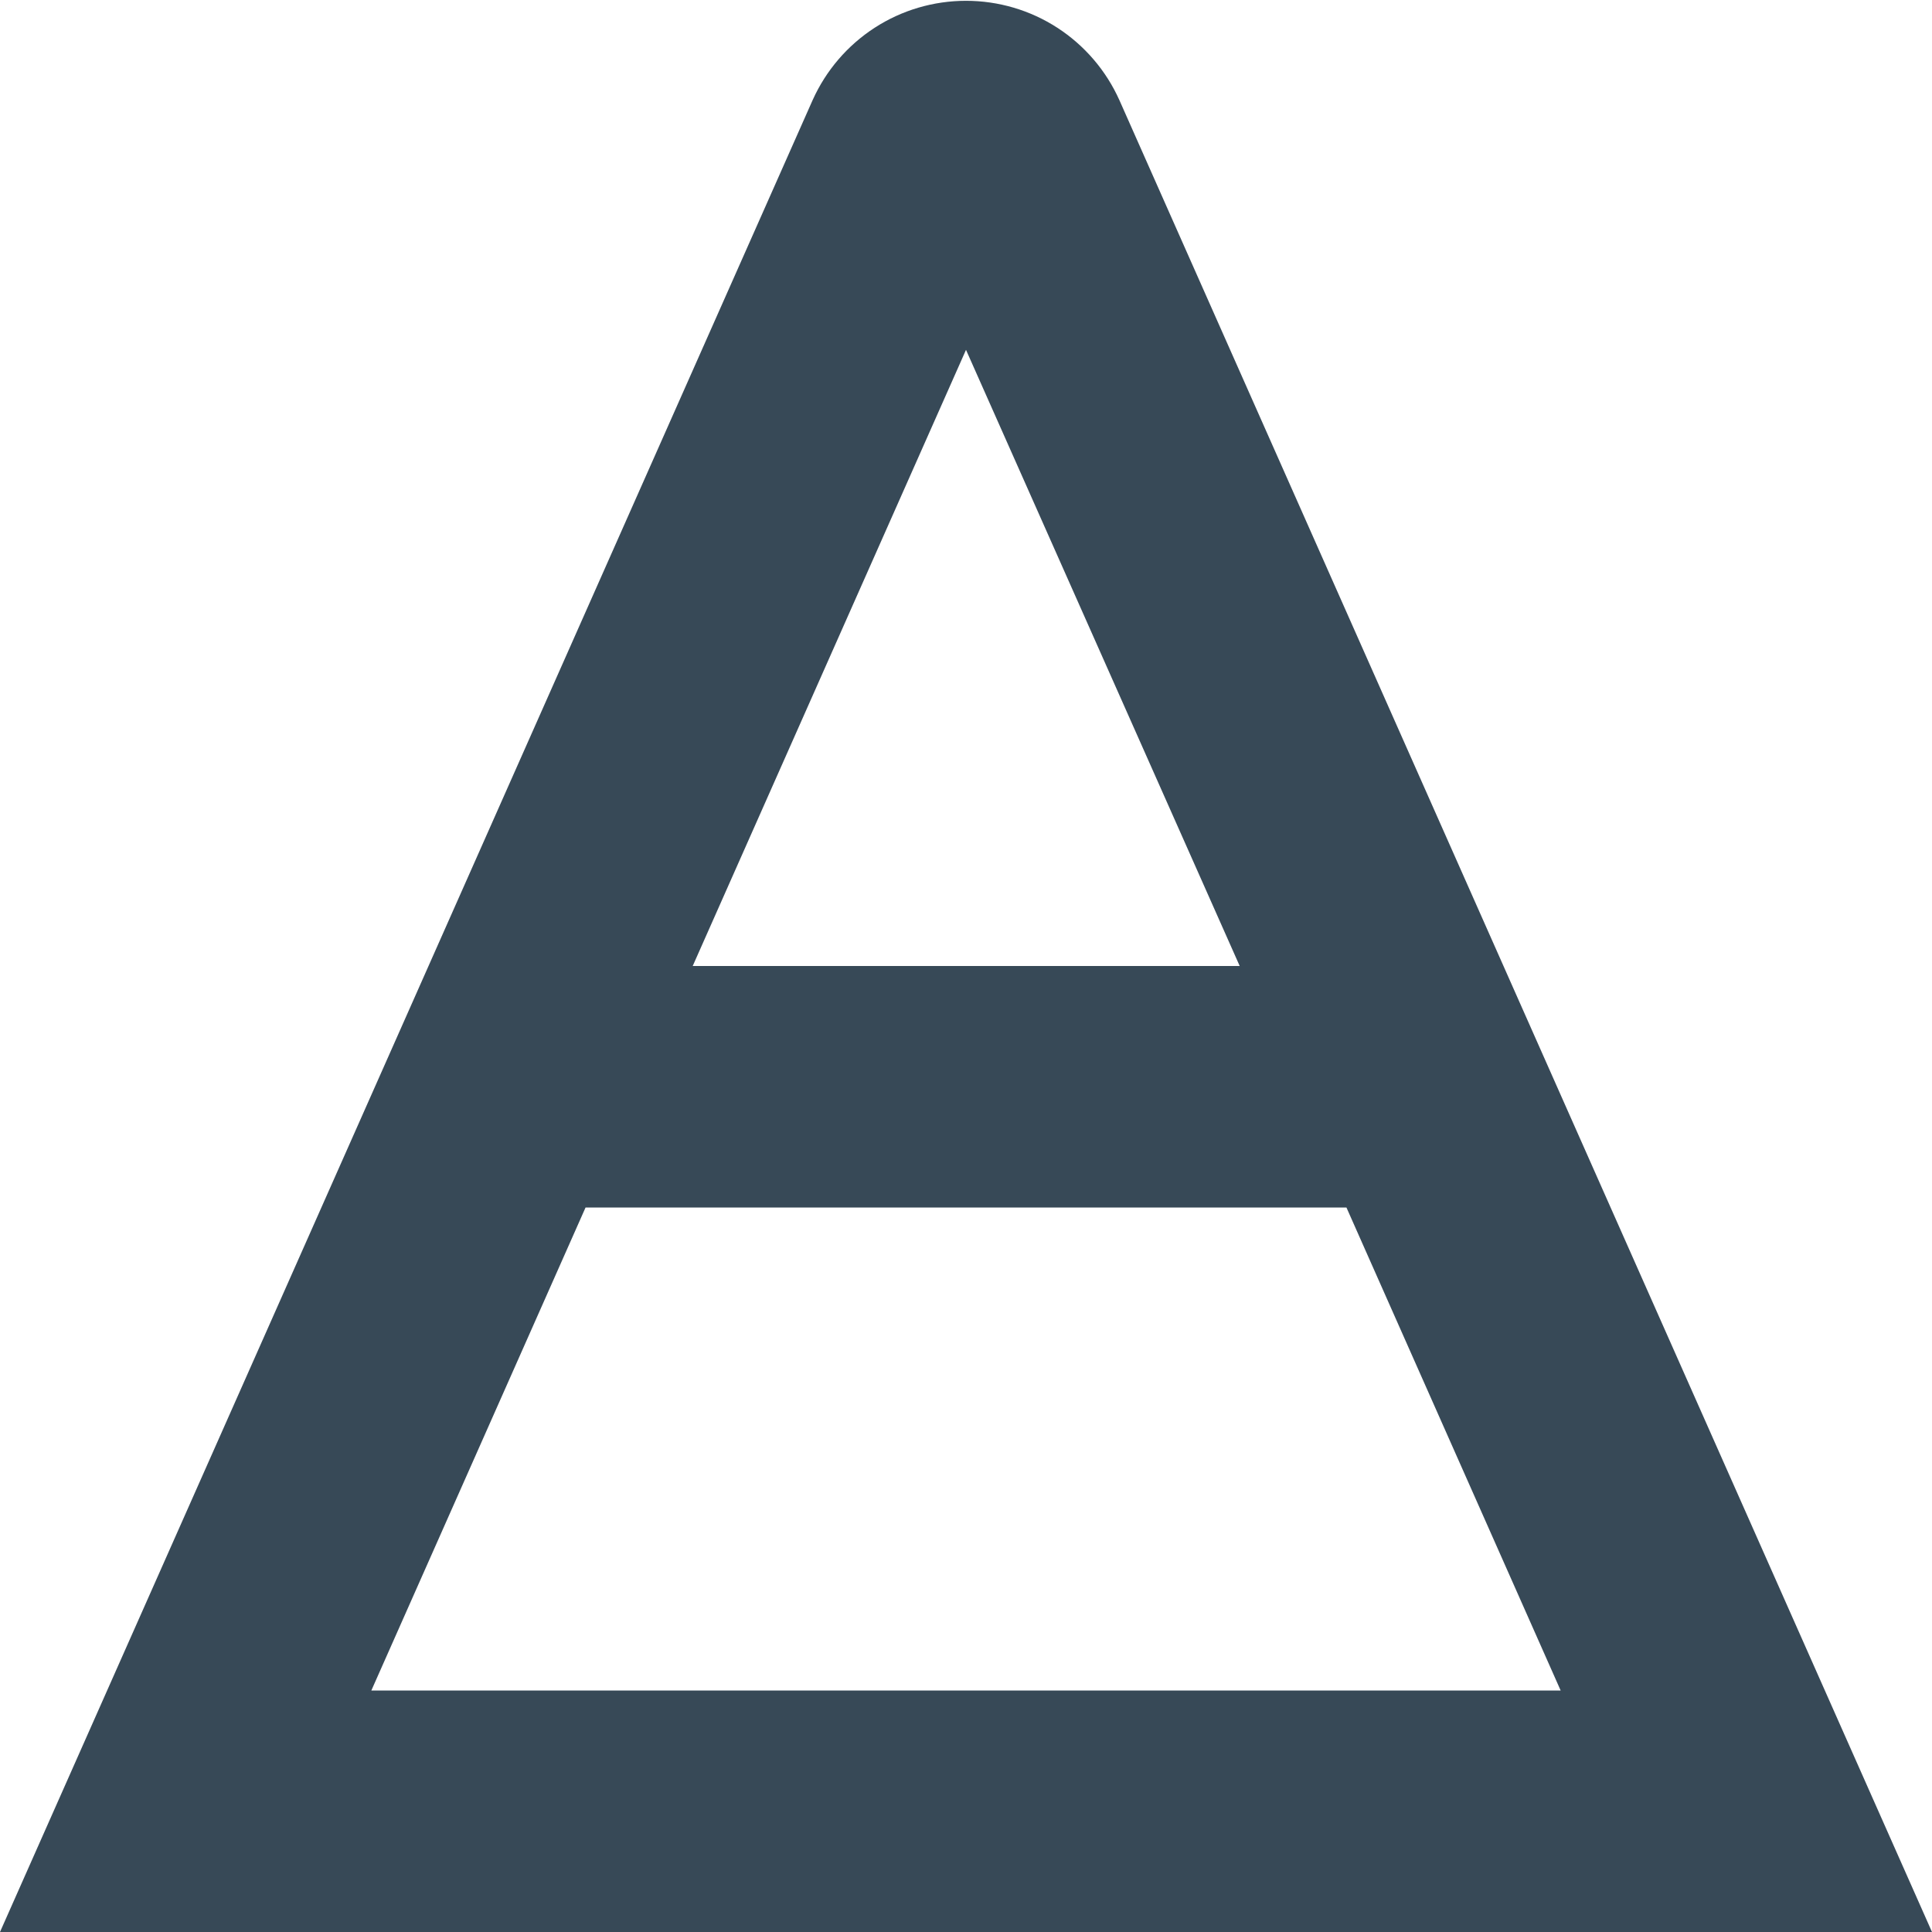 <svg width="24" height="24" viewBox="0 0 24 24" fill="none" xmlns="http://www.w3.org/2000/svg">
<g clip-path="url(#clip0_406_500)">
<path d="M13.905 1.243C13.74 0.876 13.473 0.564 13.135 0.345C12.797 0.126 12.403 0.01 12 0.01C11.597 0.01 11.203 0.126 10.865 0.345C10.527 0.564 10.26 0.876 10.095 1.243L0 24H24L13.905 1.243ZM12 4.346L15.4 12H8.605L12 4.346ZM7.274 15H16.726L19.387 21H4.613L7.274 15Z" fill="#374957"/>
</g>
<defs>
<clipPath id="clip0_406_500">
<rect width="24" height="24" fill="white"/>
</clipPath>
</defs>
</svg>
